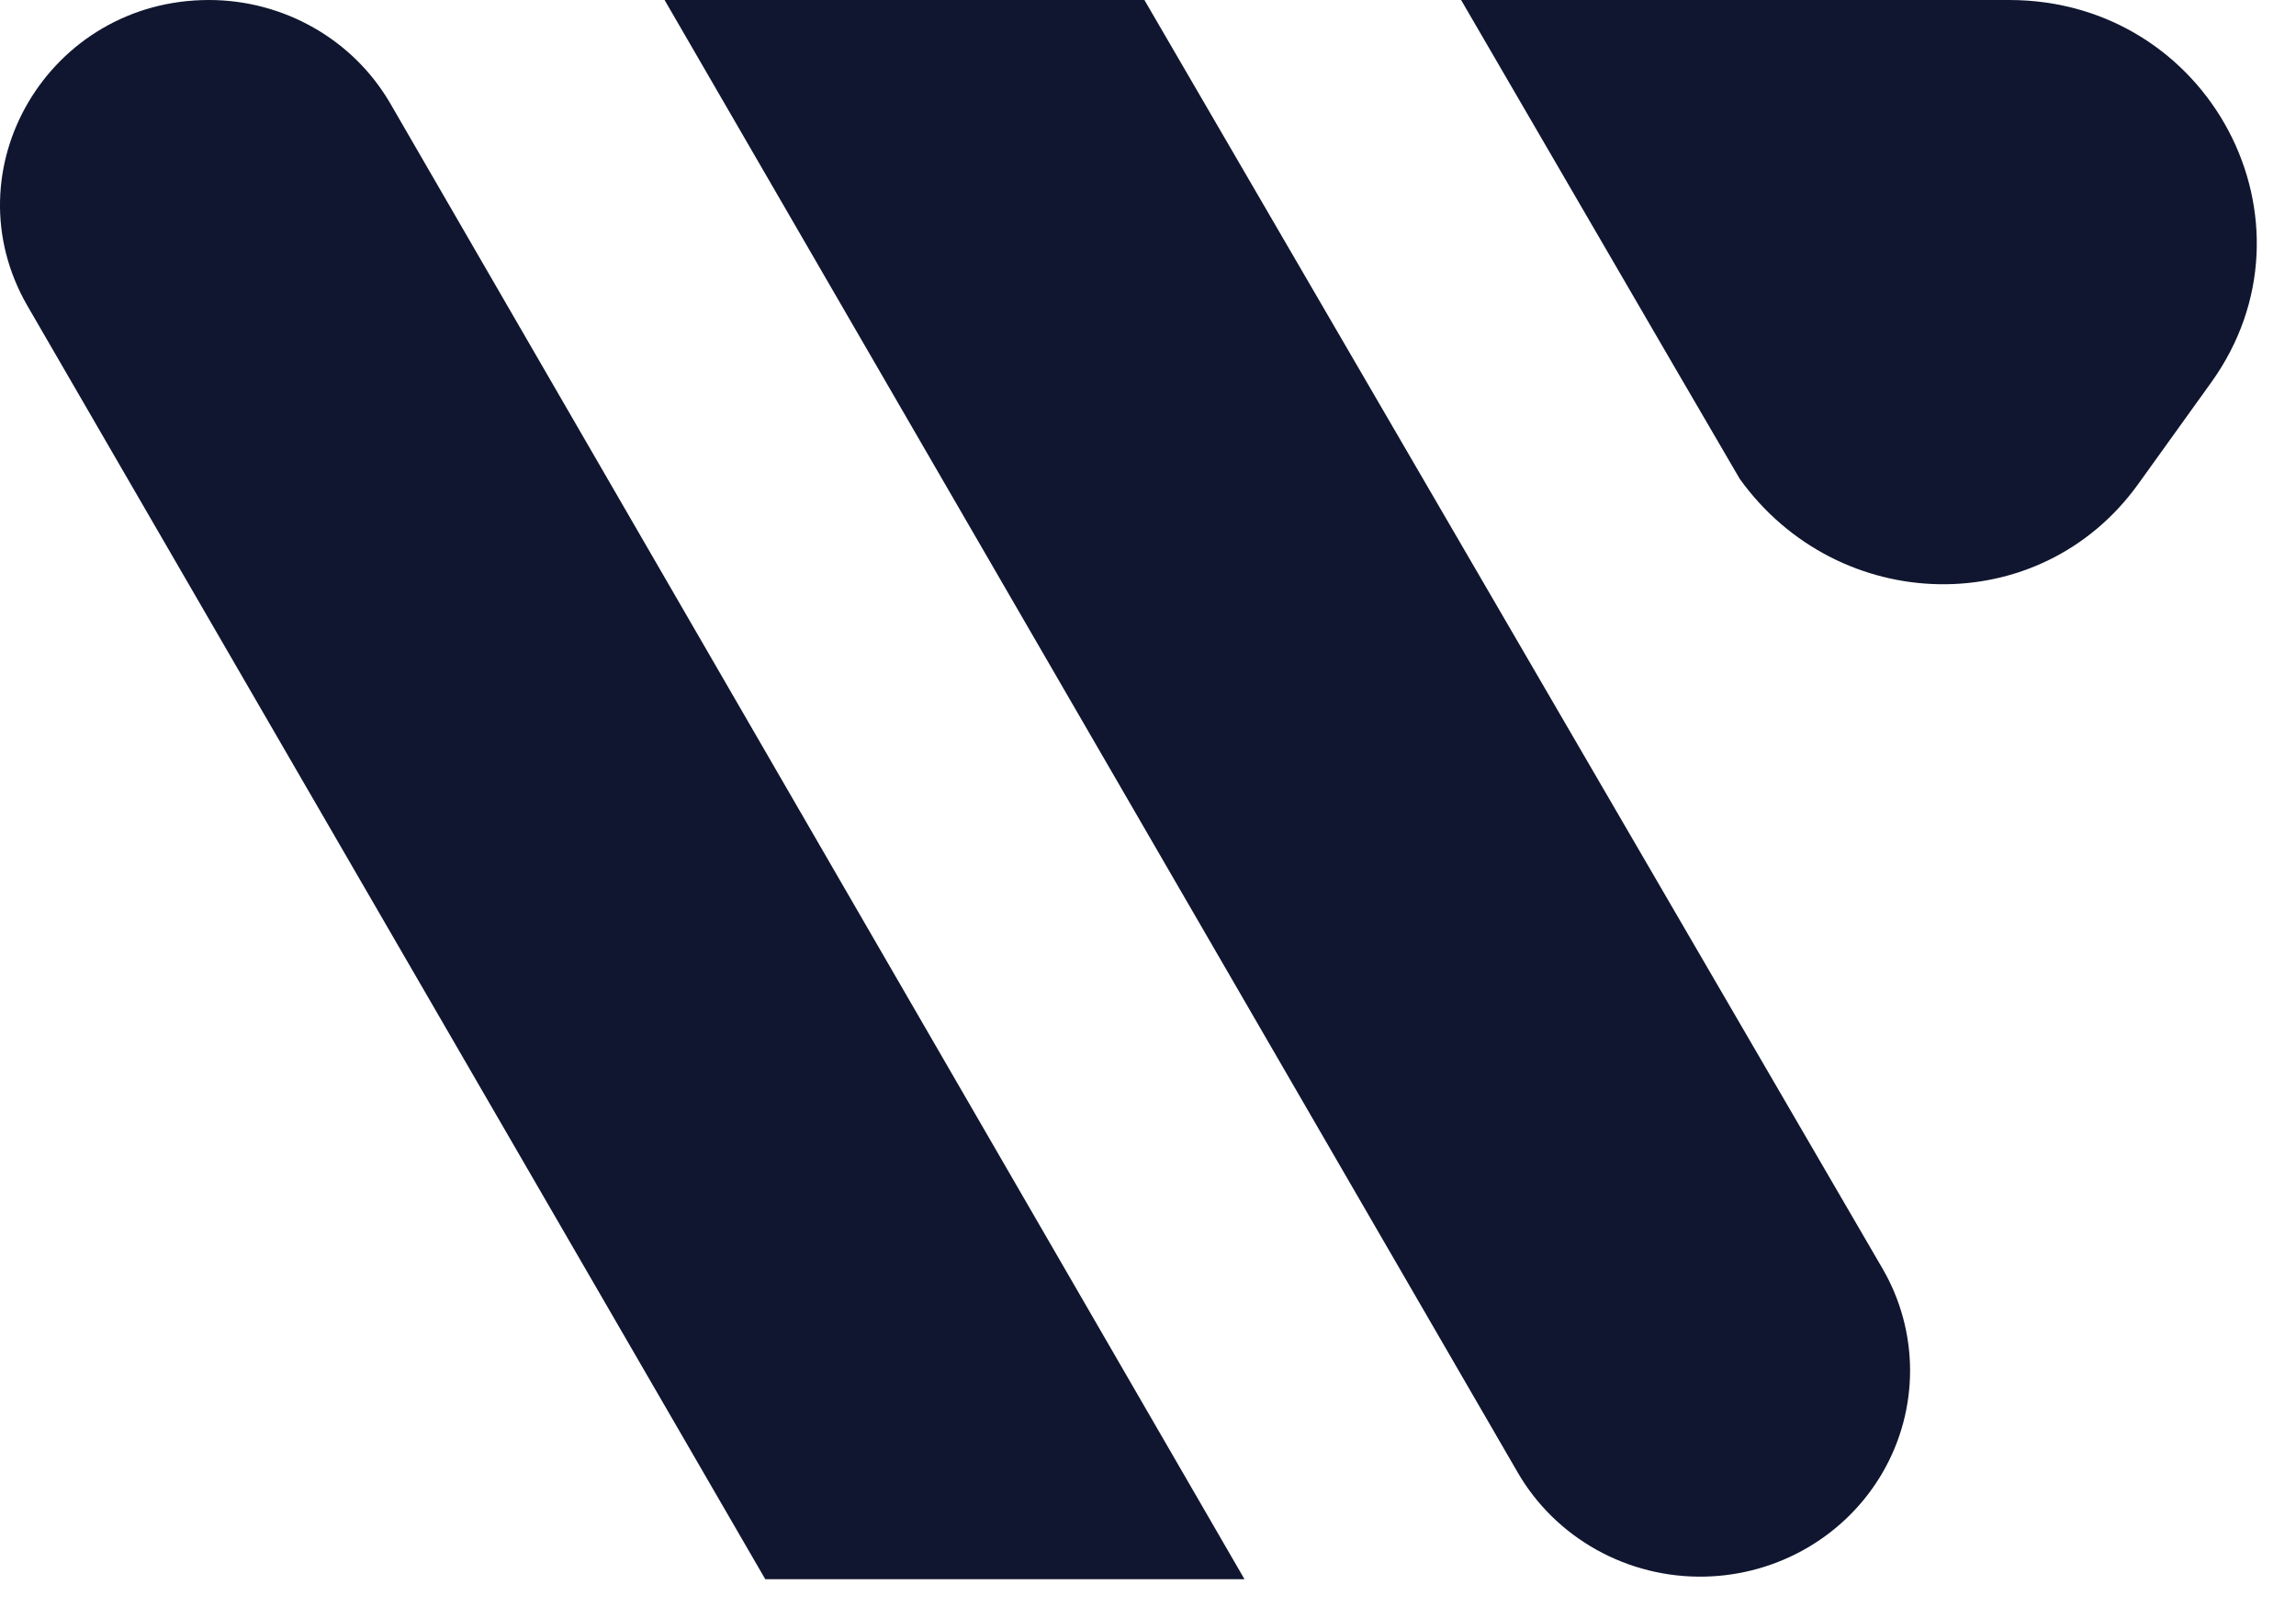 <svg width="60" height="42" viewBox="0 0 60 42" fill="none" xmlns="http://www.w3.org/2000/svg">
<g clip-path="url(#clip0_297_26461)">
<path d="M5.46 0C6.422 4.36788e-05 7.366 0.25 8.198 0.724C9.03 1.197 9.719 1.879 10.196 2.698L32.521 41.273H19.998L0.72 7.999C-1.346 4.43 1.279 0 5.46 0Z" fill="#10162F"/>
<path d="M17.367 0H29.906L49.193 33.152C49.665 33.963 49.913 34.88 49.915 35.813C49.916 36.747 49.671 37.665 49.202 38.477C48.733 39.289 48.057 39.968 47.241 40.446C46.424 40.925 45.495 41.186 44.544 41.206C43.556 41.226 42.581 40.984 41.722 40.505C40.862 40.026 40.15 39.328 39.662 38.485L17.367 0Z" fill="#10162F"/>
<path d="M50.598 0H52.503C57.741 0 60.802 5.796 57.783 9.997L55.878 12.649C53.304 16.231 48.039 16.098 45.464 12.516L43.77 9.61L38.182 0H50.598Z" fill="#10162F"/>
</g>
<defs>
<clipPath id="clip0_297_26461">
<rect width="60" height="41.913" fill="white"/>
</clipPath>
</defs>
</svg>
